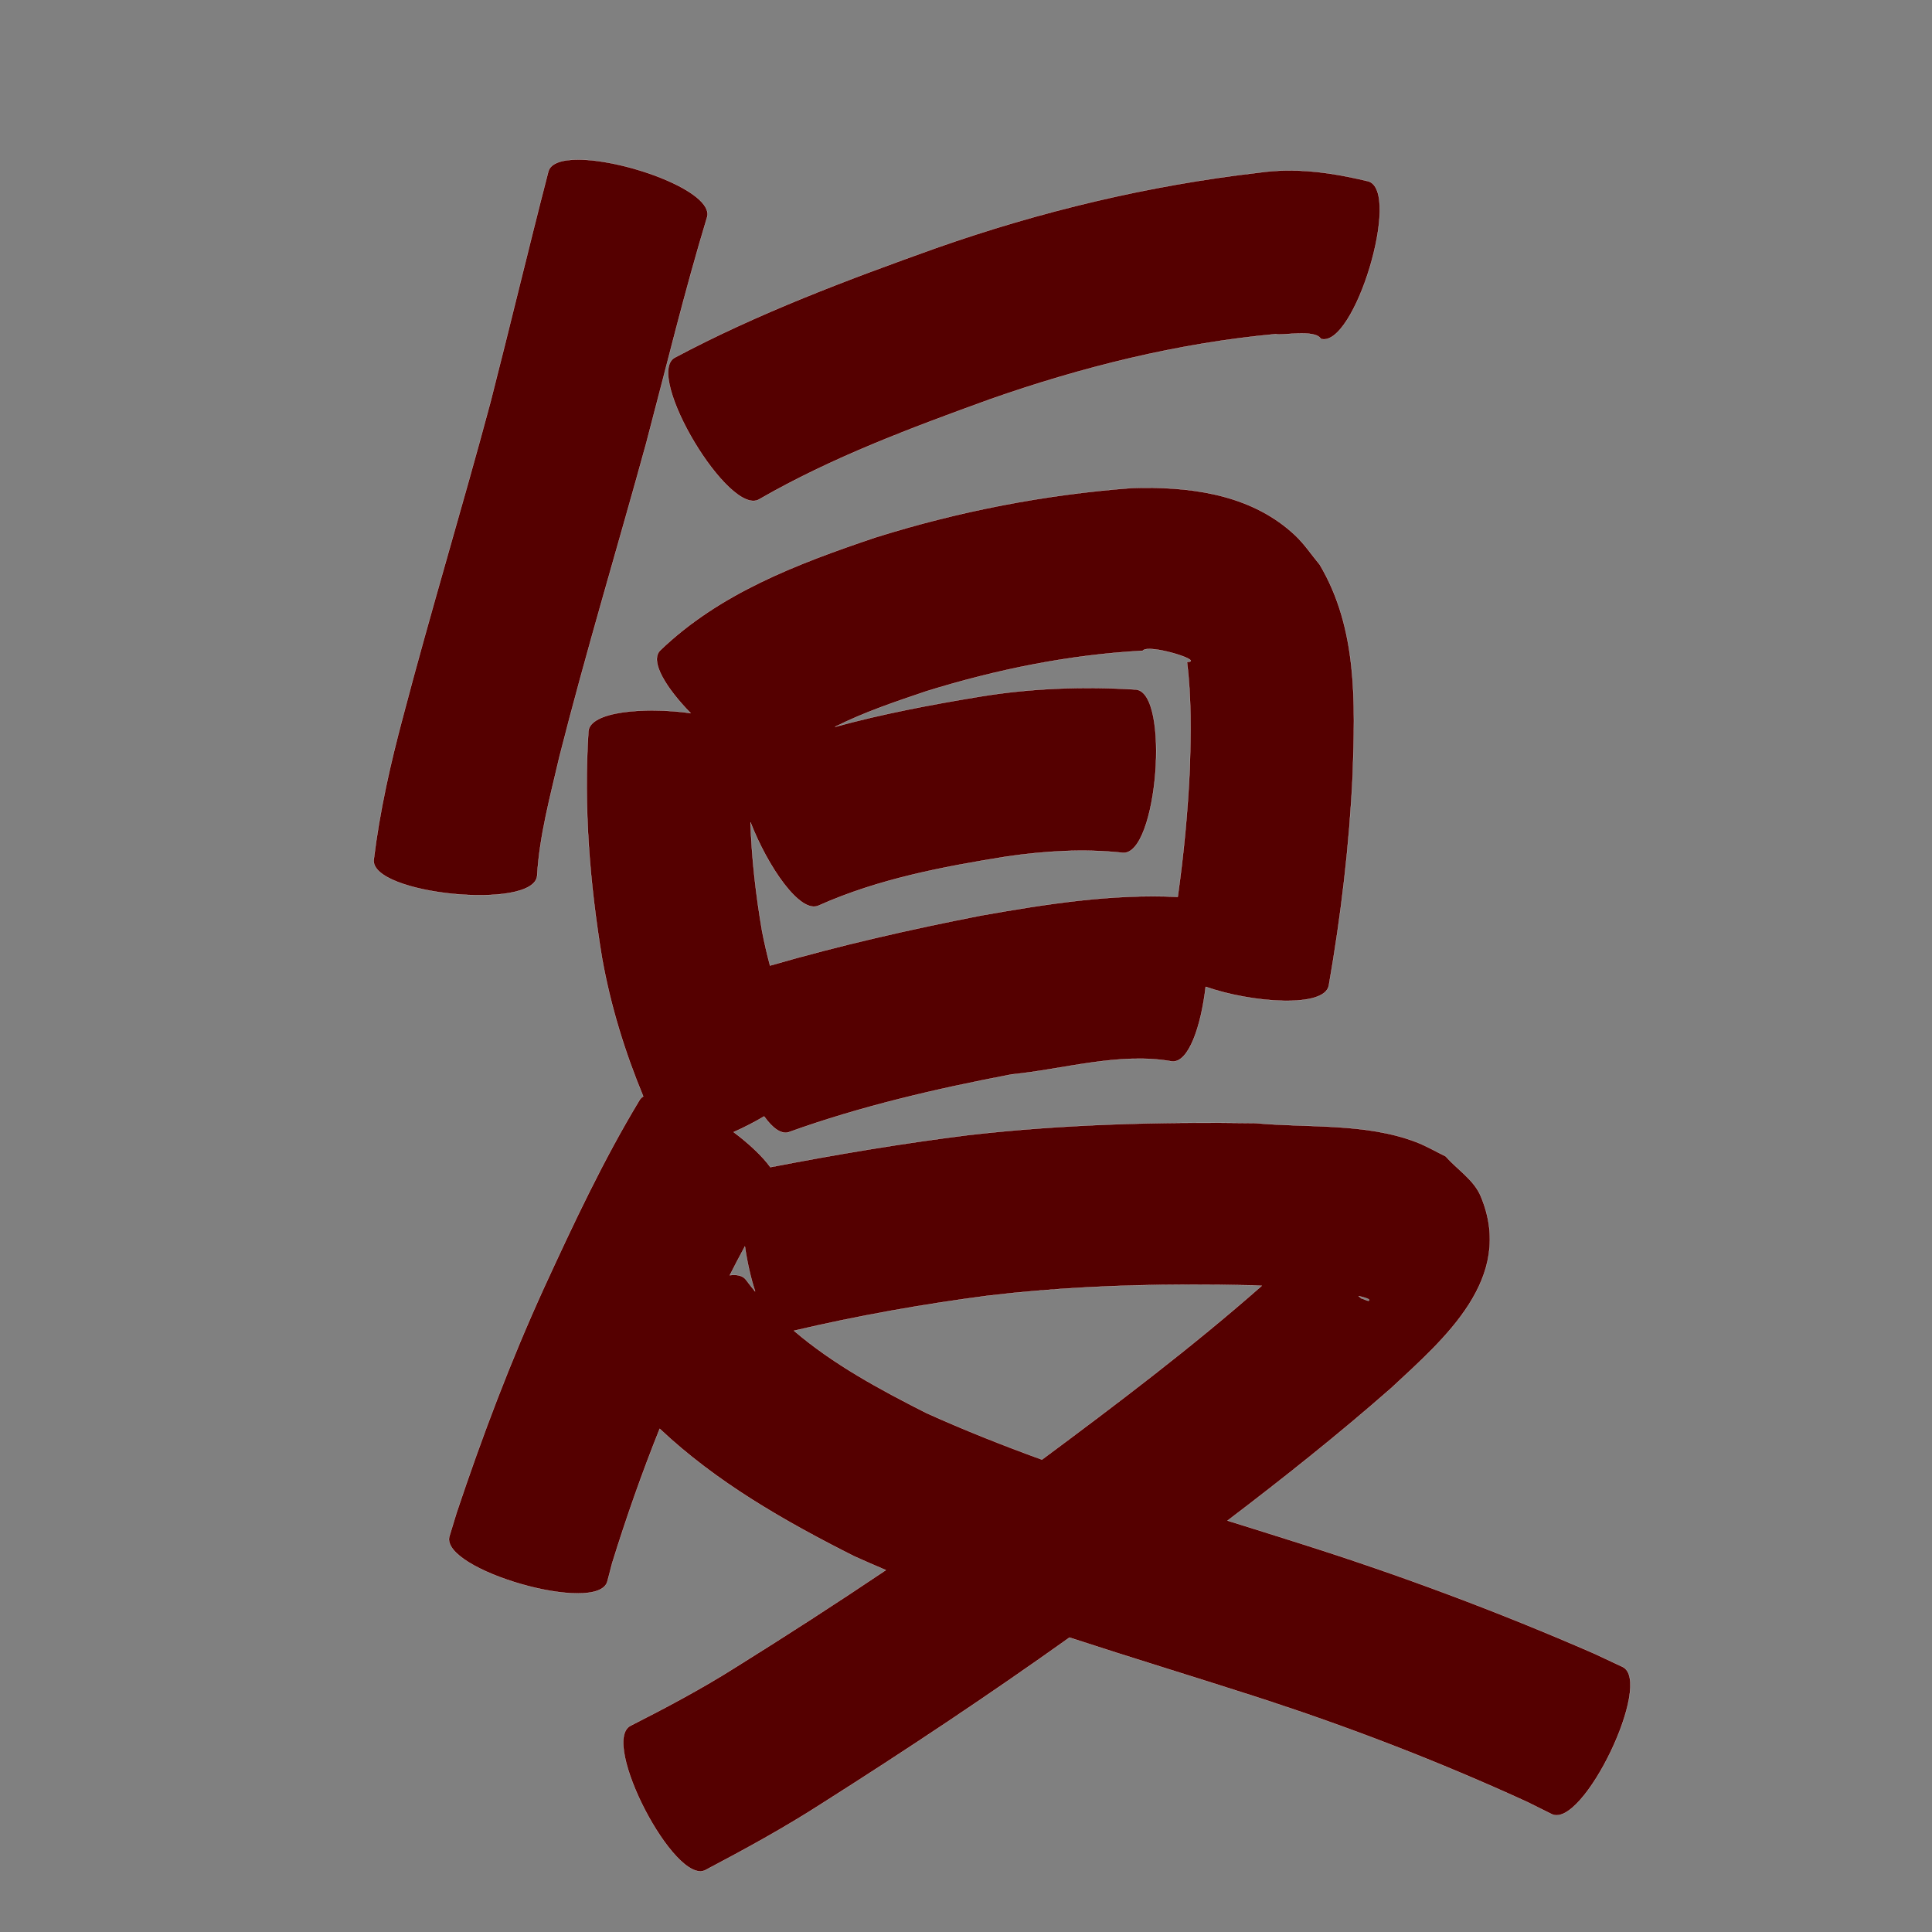 <?xml version="1.0" encoding="UTF-8" standalone="no"?>
<svg
   xmlns:dc="http://purl.org/dc/elements/1.1/"
   xmlns:cc="http://creativecommons.org/ns#"
   xmlns:rdf="http://www.w3.org/1999/02/22-rdf-syntax-ns#"
   xmlns:svg="http://www.w3.org/2000/svg"
   xmlns="http://www.w3.org/2000/svg"
   xmlns:sodipodi="http://sodipodi.sourceforge.net/DTD/sodipodi-0.dtd"
   xmlns:inkscape="http://www.inkscape.org/namespaces/inkscape"
   width="1024"
   height="1024"
   id="U590D"
   version="1.1"
   inkscape:version="0.48.0 r9654"
   sodipodi:docname="U+590D.svg">
  <rect width="100%" height="100%" fill="#808080" stroke="none"/>
  <defs
     id="defs14" />
  <sodipodi:namedview
     pagecolor="#ffffff"
     bordercolor="#666666"
     borderopacity="1"
     objecttolerance="10"
     gridtolerance="10"
     guidetolerance="10"
     inkscape:pageopacity="0"
     inkscape:pageshadow="2"
     inkscape:window-width="640"
     inkscape:window-height="480"
     id="namedview12"
     showgrid="false"
     inkscape:zoom="0.27441406"
     inkscape:cx="512"
     inkscape:cy="512"
     inkscape:window-x="0"
     inkscape:window-y="25"
     inkscape:window-maximized="0"
     inkscape:current-layer="U590D" />
  <path
     style="fill:#550000;fill-opacity:1;fill-rule:nonzero;stroke:#f9f9f9;stroke-width:0.1;stroke-miterlimit:4;stroke-dasharray:none"
     d="M 306.719 84.594 C 298.189 84.545 291.946 86.352 290.656 90.812 C 280.107 131.577 270.36 172.554 259.906 213.344 C 244.994 268.945 228.265 324.042 213.625 379.719 C 206.924 404.759 201.223 429.955 198.094 455.688 C 196.275 474.057 282.869 482.619 284.688 464.25 C 285.945 442.795 291.686 421.991 296.5 401.125 C 310.65 345.368 327.301 290.308 342.531 234.844 C 353.092 194.894 362.791 154.677 374.781 115.125 C 378.649 101.743 332.309 84.741 306.719 84.594 z M 682 90.375 C 677.13 90.439 672.194 90.79 667.188 91.5 C 608.739 98.272 551.465 111.992 495.938 131.531 C 448.809 148.395 401.726 166.033 357.469 189.625 C 341.56 199.171 386.529 274.17 402.438 264.625 C 441.034 242.392 482.999 226.762 524.75 211.625 C 573.806 194.429 624.425 181.857 676.219 177.062 C 679.092 178.065 697.103 174.323 700.062 179.594 C 717.777 184.938 742.996 101.439 725.281 96.094 C 710.764 92.624 696.611 90.184 682 90.375 z M 605.75 258.531 C 603.822 258.544 601.915 258.602 600 258.656 C 553.671 262.141 507.98 271.02 463.625 284.969 C 422.74 298.799 381.363 314.362 349.719 344.906 C 344.404 350.798 353.218 364.848 366.031 377.969 C 341.665 374.604 312.661 377.012 311.875 387.625 C 309.307 427.95 312.551 468.041 319.094 507.812 C 323.631 533.106 331.141 557.533 340.938 581.125 C 340.206 581.568 339.576 582.135 339.094 582.844 C 319.753 614.8 303.903 648.7 288.312 682.594 C 270.582 721.465 255.474 761.467 241.938 801.969 C 240.686 806.075 239.439 810.174 238.188 814.281 C 233.097 832.035 316.815 856.036 321.906 838.281 C 322.758 835.052 323.586 831.824 324.438 828.594 C 331.906 804.502 340.268 780.686 349.656 757.281 C 379.576 785.537 415.626 806.136 452.562 824.781 C 458.187 827.321 463.823 829.782 469.5 832.188 C 443.337 849.805 416.832 866.904 390.062 883.594 C 372.036 895.035 353.163 905.011 334.156 914.688 C 317.931 923.116 357.681 999.616 373.906 991.188 C 394.841 980.12 415.647 968.79 435.562 955.938 C 480.059 927.705 523.955 898.558 566.844 867.938 C 599.247 878.55 631.898 888.466 664.312 898.906 C 713.794 914.828 762.348 933.506 809.594 955.156 C 813.891 957.289 818.172 959.431 822.469 961.562 C 839.036 969.523 876.567 891.429 860 883.469 C 854.926 881.099 849.855 878.714 844.781 876.344 C 794.275 854.329 742.631 835.004 690.094 818.375 C 676.959 814.194 663.803 810.074 650.625 805.969 C 680.252 783.432 709.399 760.286 737.375 735.719 C 765.39 709.632 803.222 677.612 784.812 633.938 C 781.169 625.294 772.398 619.873 766.188 612.844 C 760.975 610.319 755.942 607.347 750.531 605.281 C 723.775 595.063 693.293 597.858 665.406 595.281 C 614.523 594.546 563.57 595.83 512.969 601.656 C 477.862 606.051 443.038 611.917 408.312 618.625 C 404.035 612.709 396.939 606.098 388.844 600.031 C 394.351 597.616 399.868 594.759 405 591.719 C 409.424 597.883 414.032 601.39 418.125 600.062 C 456.499 586.246 496.261 577.091 536.25 569.438 C 563.935 566.726 593.201 557.582 621.188 562.562 C 630.041 563.443 636.613 543.833 639.031 523.031 C 663.568 531.583 702.148 534.398 704.312 522.344 C 710.766 485.344 715.212 448.005 716.969 410.469 C 718.243 372.409 719.612 333.222 699.5 299.281 C 695.195 294.127 691.447 288.421 686.562 283.812 C 664.653 263.14 634.663 258.333 605.75 258.531 z M 608.75 343.969 C 617.007 343.715 637.572 350.55 629.125 350.875 C 631.499 369.473 631.169 388.829 630.594 407.688 C 629.539 430.348 627.394 452.929 624.219 475.375 C 589.216 473.658 554.404 479.175 519.969 485.25 C 482.333 492.593 444.952 501.101 408.125 511.781 C 406.532 505.776 405.125 499.715 403.938 493.594 C 400.66 474.454 398.41 455.18 397.781 435.844 C 406.865 459.218 424.127 484.697 434 479.938 C 465.384 465.911 499.45 459.459 533.188 454.031 C 553.777 451.029 574.468 449.741 595.156 452 C 613.511 453.449 620.354 366.918 602 365.469 C 574.344 363.773 546.758 364.708 519.344 369.219 C 493.563 373.474 467.776 378.338 442.562 385.25 C 458.067 377.445 474.826 371.855 491.125 366.344 C 528.383 354.809 566.73 347.019 605.688 344.906 C 606.111 344.286 607.221 344.016 608.75 343.969 z M 394.812 660.625 C 395.989 668.864 397.867 677.227 400.25 684.5 C 398.584 682.476 396.948 680.412 395.375 678.281 C 393.678 676.074 390.655 675.411 386.812 675.906 C 389.41 670.778 392.077 665.678 394.812 660.625 z M 628.75 680.875 C 640.433 680.845 652.133 680.98 663.812 681.25 C 665.461 681.321 667.101 681.425 668.75 681.5 C 631.557 714.203 591.996 744.1 552.25 773.625 C 531.528 766.103 511.059 757.989 490.938 748.906 C 466.321 736.428 441.68 723.147 420.812 705.312 C 454.837 697.343 489.164 691.234 523.812 686.719 C 558.654 682.58 593.7 680.965 628.75 680.875 z M 720.094 686.938 C 723.069 687.633 725.554 688.37 725.656 688.938 C 725.903 690.304 722.929 688.436 721.562 688.188 C 721.041 687.73 720.58 687.356 720.094 686.938 z "
     id="path23191" />
</svg>
